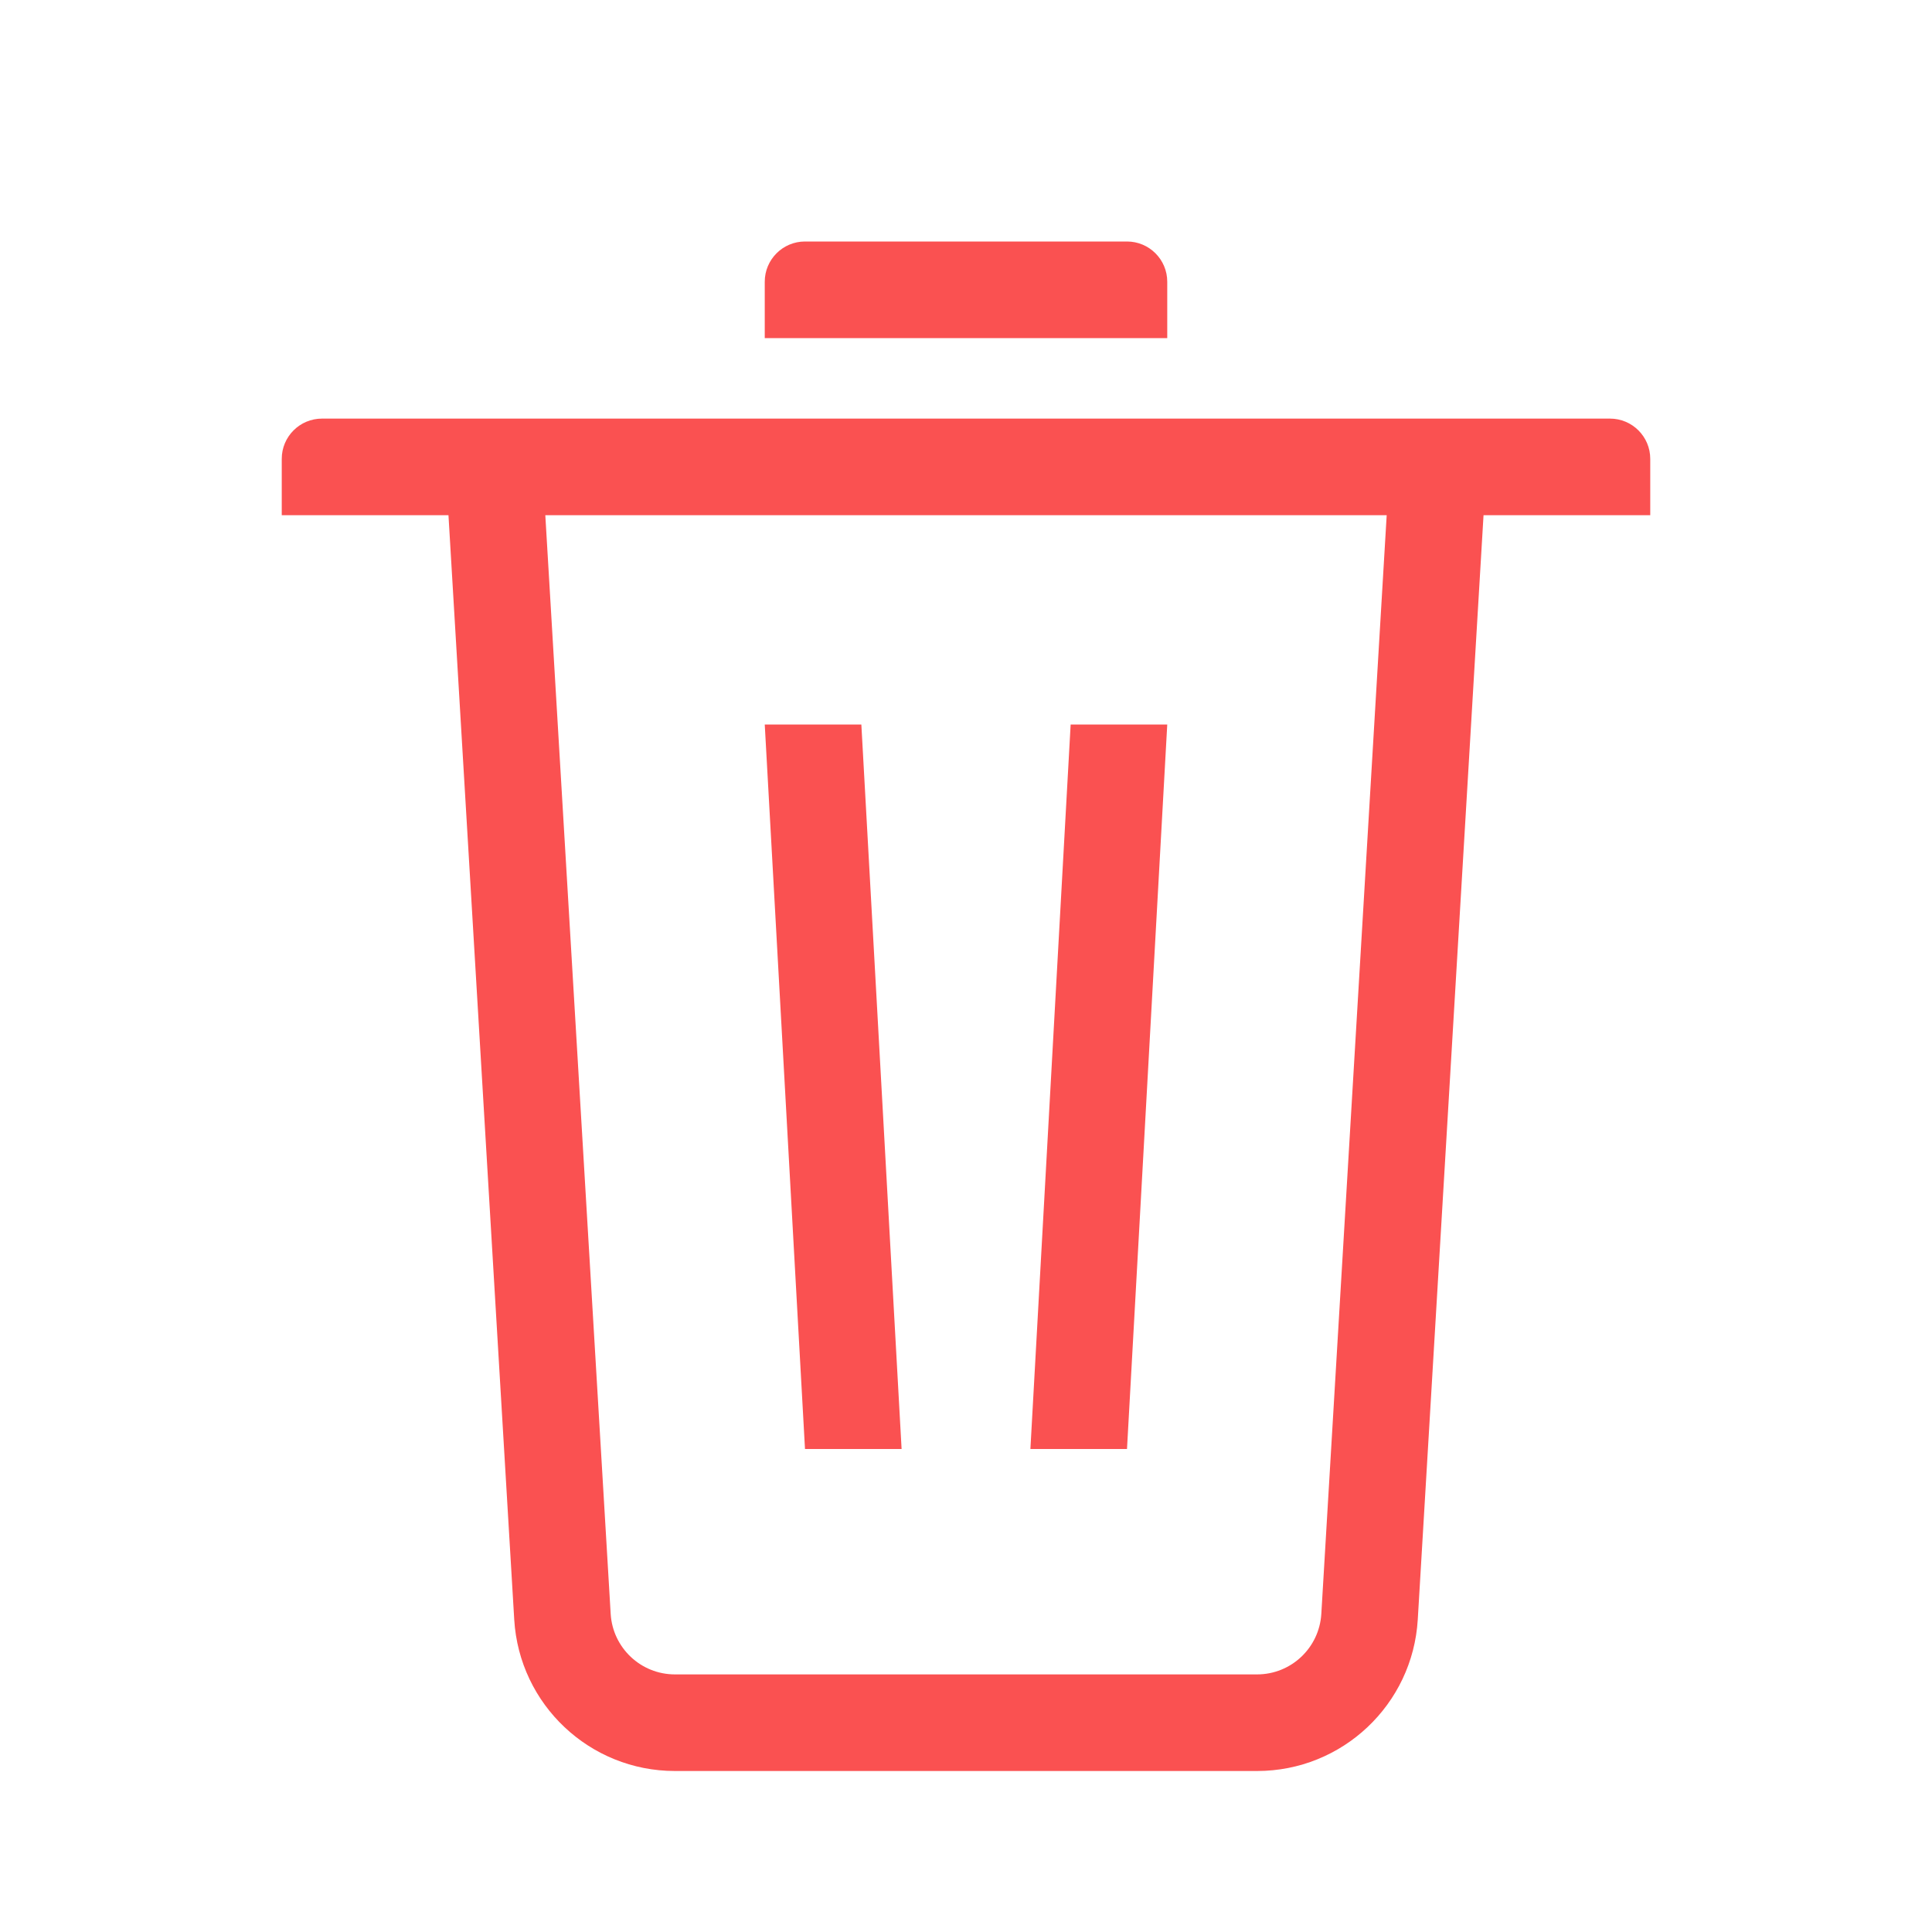<svg width="24" height="24" viewBox="0 0 24 24" fill="none" xmlns="http://www.w3.org/2000/svg">
<path d="M6.774 6.4L7.586 20.047C7.611 20.47 7.961 20.8 8.384 20.8H15.616C16.039 20.8 16.389 20.47 16.414 20.047L17.226 6.4H6.774ZM18.429 6.4L17.612 20.119C17.549 21.175 16.674 22 15.616 22H8.384C7.326 22 6.451 21.175 6.388 20.119L5.571 6.4H3.5V5.7C3.5 5.424 3.724 5.2 4 5.2H20C20.276 5.2 20.5 5.424 20.5 5.7V6.4H18.429ZM14 3C14.276 3 14.5 3.224 14.5 3.5V4.2H9.5V3.5C9.5 3.224 9.724 3 10 3H14ZM9.5 9H10.7L11.2 18H10L9.5 9ZM13.3 9H14.5L14 18H12.8L13.3 9Z" fill="#FA5151"/>
</svg>
